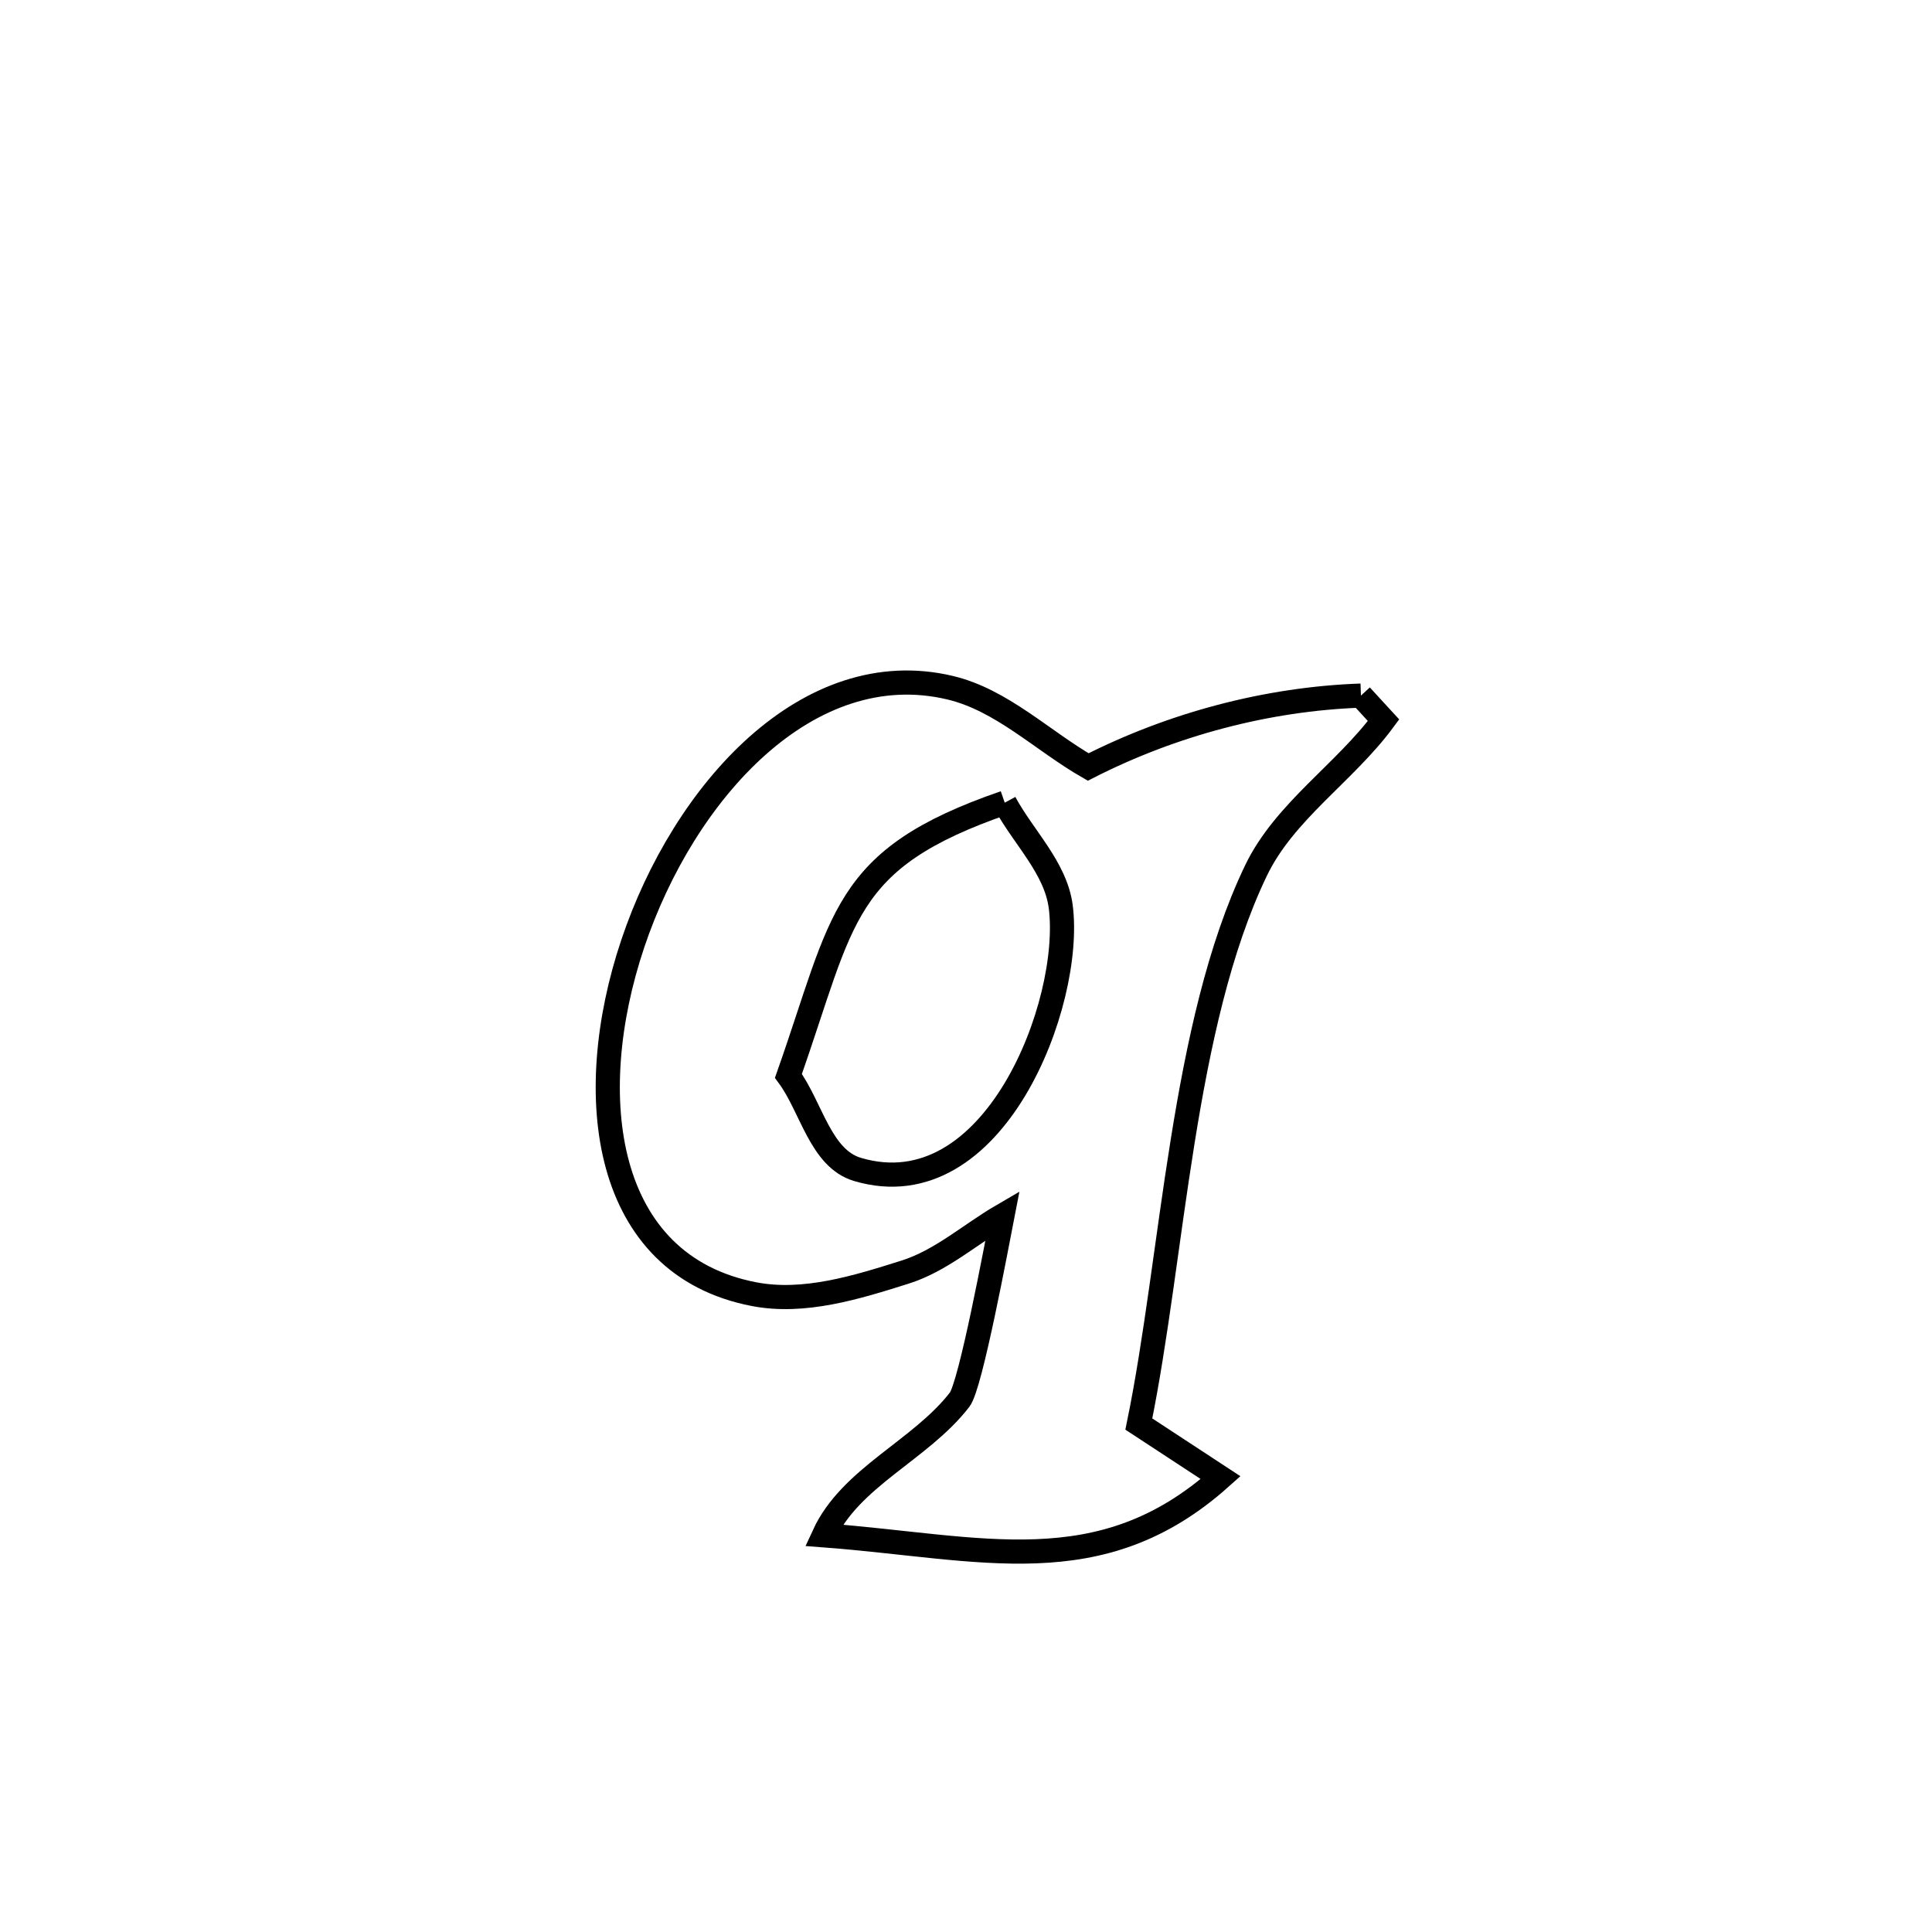 <svg xmlns="http://www.w3.org/2000/svg" viewBox="0.0 0.0 24.0 24.0" height="200px" width="200px"><path fill="none" stroke="black" stroke-width=".3" stroke-opacity="1.0"  filling="0" d="M16.906 8.641 L16.906 8.641 C17 8.743 17.093 8.845 17.187 8.947 L17.187 8.947 C16.702 9.603 15.957 10.078 15.603 10.813 C14.681 12.732 14.575 15.603 14.147 17.69 L14.147 17.69 C14.486 17.912 14.825 18.134 15.163 18.356 L15.163 18.356 C13.668 19.692 12.193 19.22 10.233 19.072 L10.233 19.072 C10.565 18.349 11.435 18.016 11.921 17.387 C12.058 17.21 12.38 15.476 12.453 15.1 L12.453 15.1 C12.051 15.334 11.689 15.662 11.245 15.802 C10.641 15.993 9.986 16.197 9.364 16.076 C7.494 15.714 7.223 13.622 7.86 11.724 C8.496 9.827 10.041 8.124 11.803 8.543 C12.445 8.696 12.947 9.2 13.518 9.528 L13.518 9.528 C14.558 8.998 15.739 8.682 16.906 8.641 L16.906 8.641"></path>
<path fill="none" stroke="black" stroke-width=".3" stroke-opacity="1.0"  filling="0" d="M12.481 9.971 L12.481 9.971 C12.713 10.402 13.114 10.779 13.177 11.264 C13.33 12.461 12.347 15.031 10.652 14.527 C10.191 14.39 10.08 13.752 9.794 13.365 L9.794 13.365 C10.488 11.399 10.443 10.674 12.481 9.971 L12.481 9.971"></path></svg>